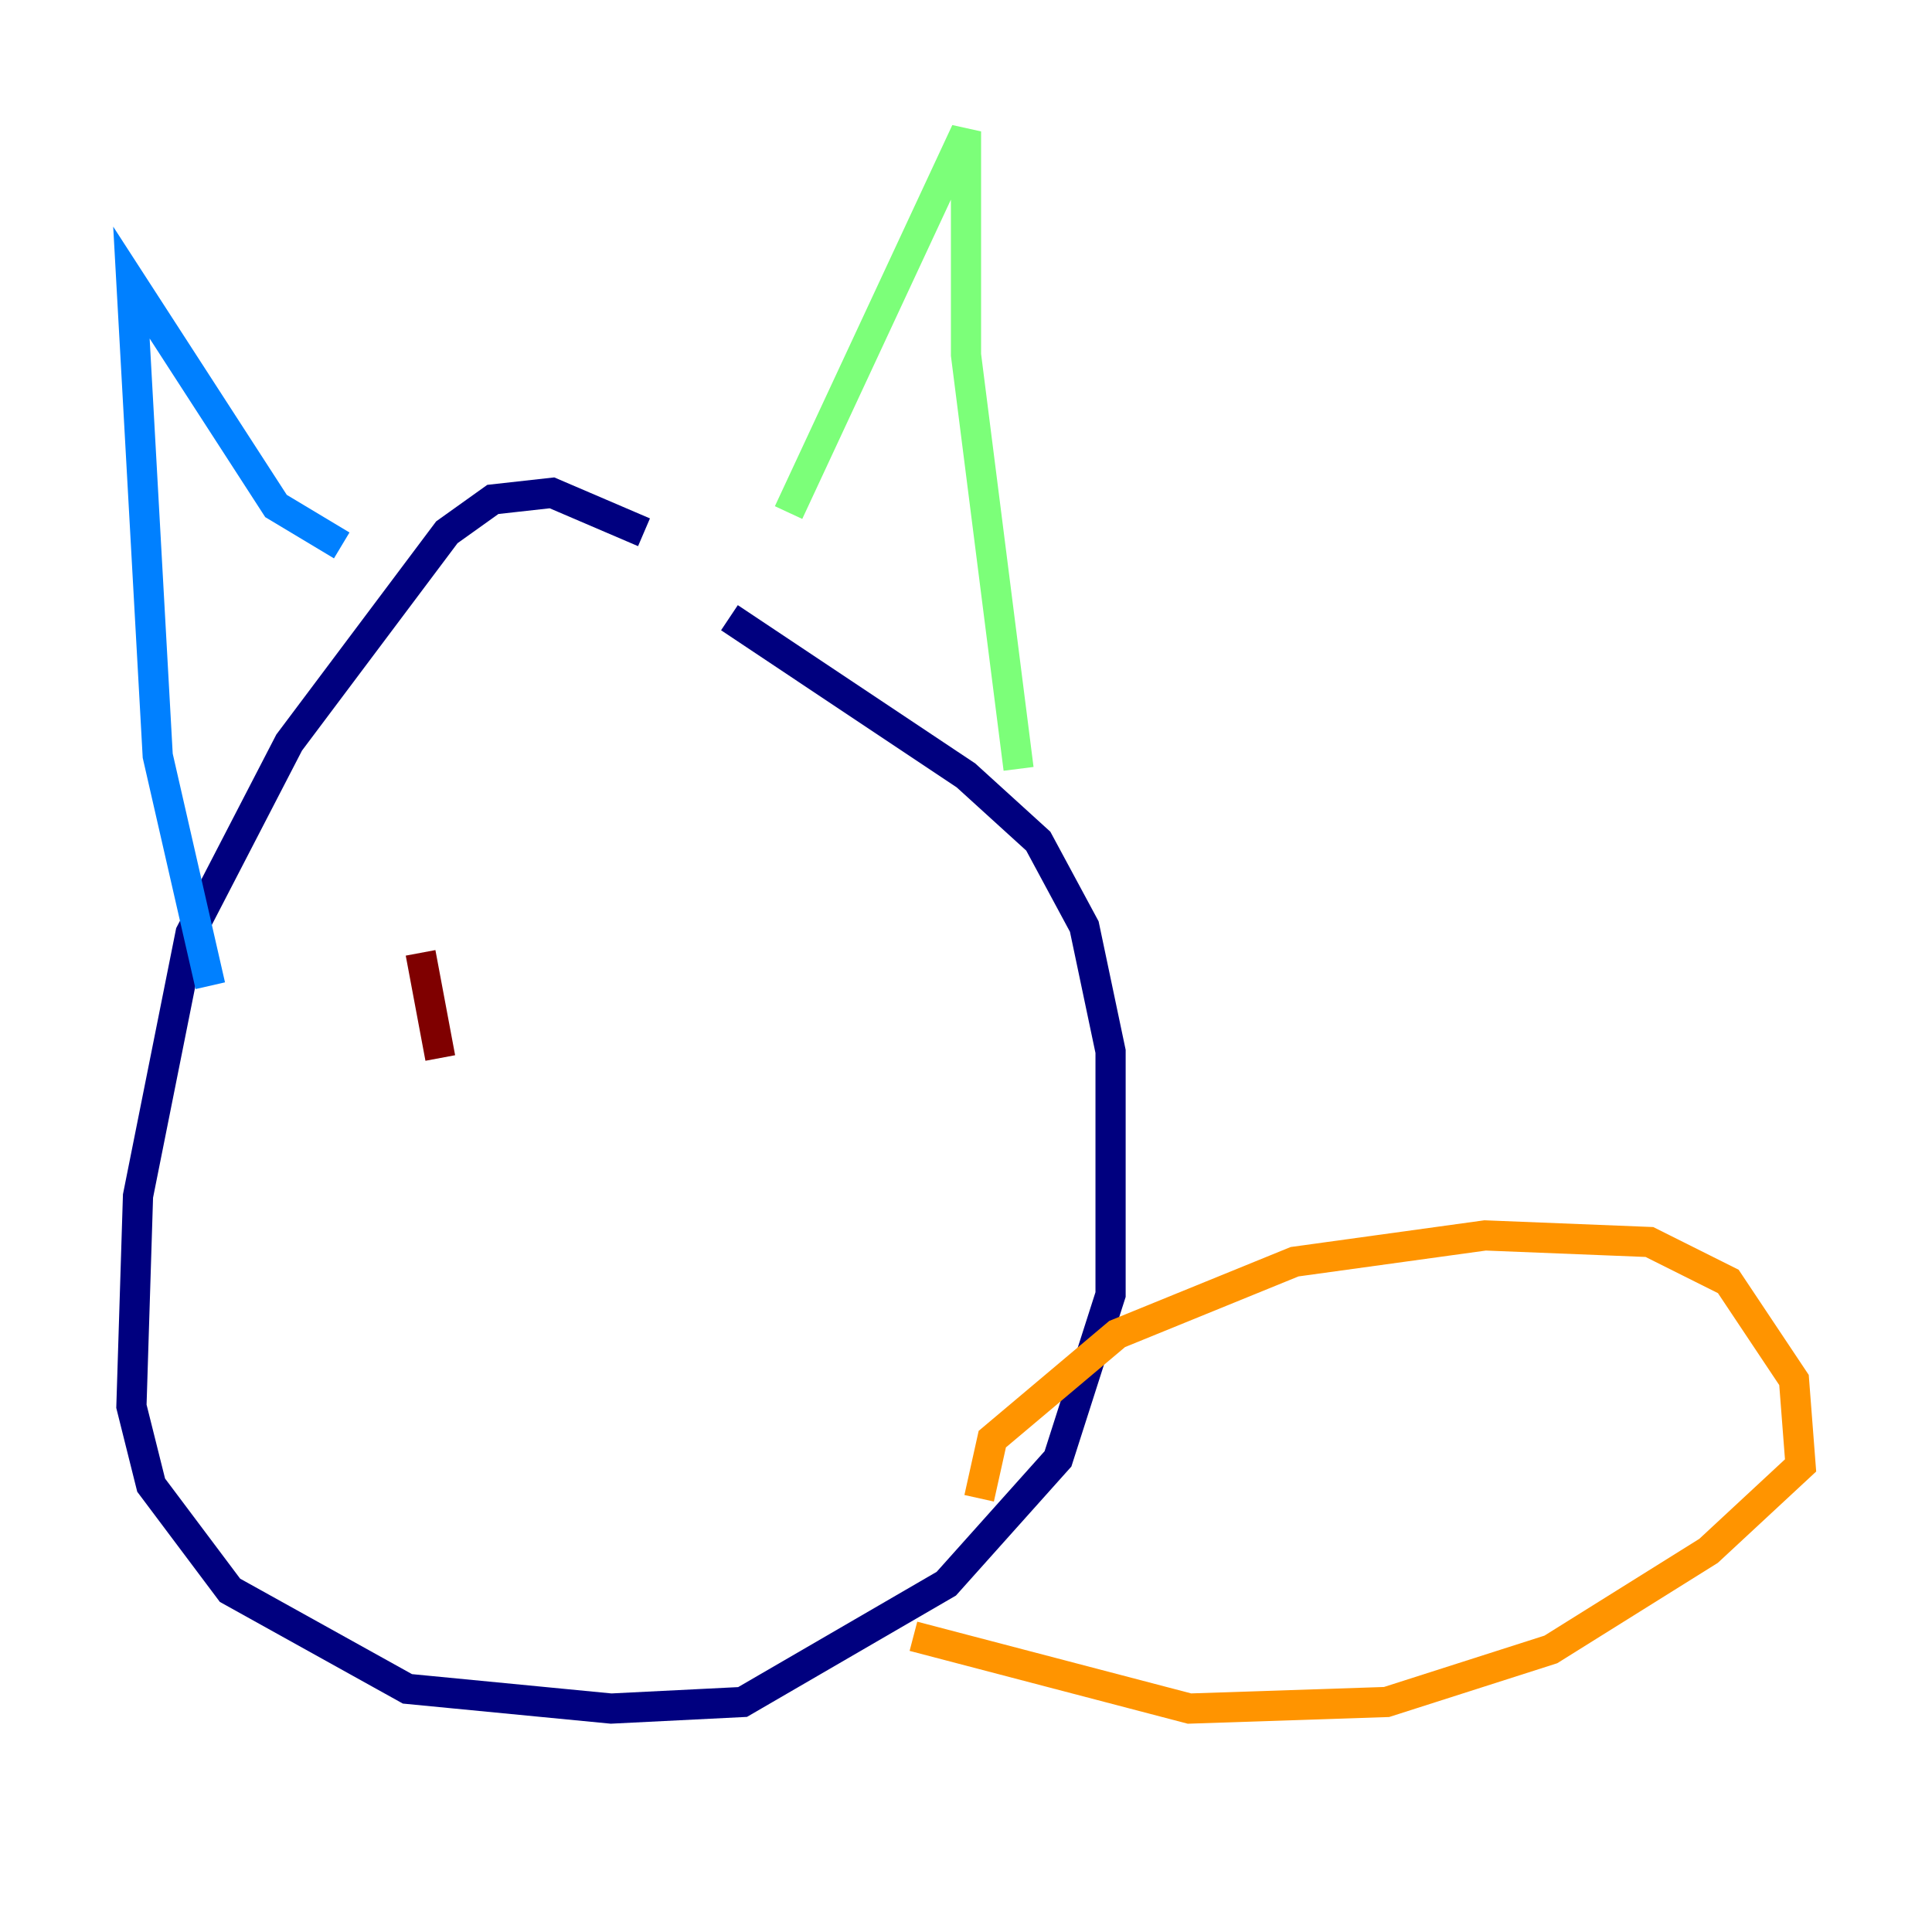 <?xml version="1.0" encoding="utf-8" ?>
<svg baseProfile="tiny" height="128" version="1.2" viewBox="0,0,128,128" width="128" xmlns="http://www.w3.org/2000/svg" xmlns:ev="http://www.w3.org/2001/xml-events" xmlns:xlink="http://www.w3.org/1999/xlink"><defs /><polyline fill="none" points="42.667,35.265 36.571,32.653 32.653,33.088 29.605,35.265 19.157,49.197 12.626,61.823 9.143,79.238 8.707,93.17 10.014,98.395 15.238,105.361 26.993,111.891 40.49,113.197 49.197,112.762 62.694,104.925 70.095,96.653 73.578,85.769 73.578,69.66 71.837,61.388 68.789,55.728 64.0,51.374 48.327,40.925" stroke="#00007f" stroke-width="2" /><polyline fill="none" points="22.64,36.136 18.286,33.524 8.707,18.721 10.449,50.068 13.932,65.306" stroke="#0080ff" stroke-width="2" /><polyline fill="none" points="52.245,33.959 64.0,8.707 64.0,23.51 67.483,50.939" stroke="#7cff79" stroke-width="2" /><polyline fill="none" points="64.871,99.265 65.742,95.347 74.014,88.381 85.769,83.592 98.395,81.85 109.279,82.286 114.503,84.898 118.857,91.429 119.293,97.088 113.197,102.748 102.748,109.279 91.864,112.762 78.803,113.197 60.517,108.408" stroke="#ff9400" stroke-width="2" /><polyline fill="none" points="27.864,63.129 29.17,70.095" stroke="#7f0000" stroke-width="2" /></svg>